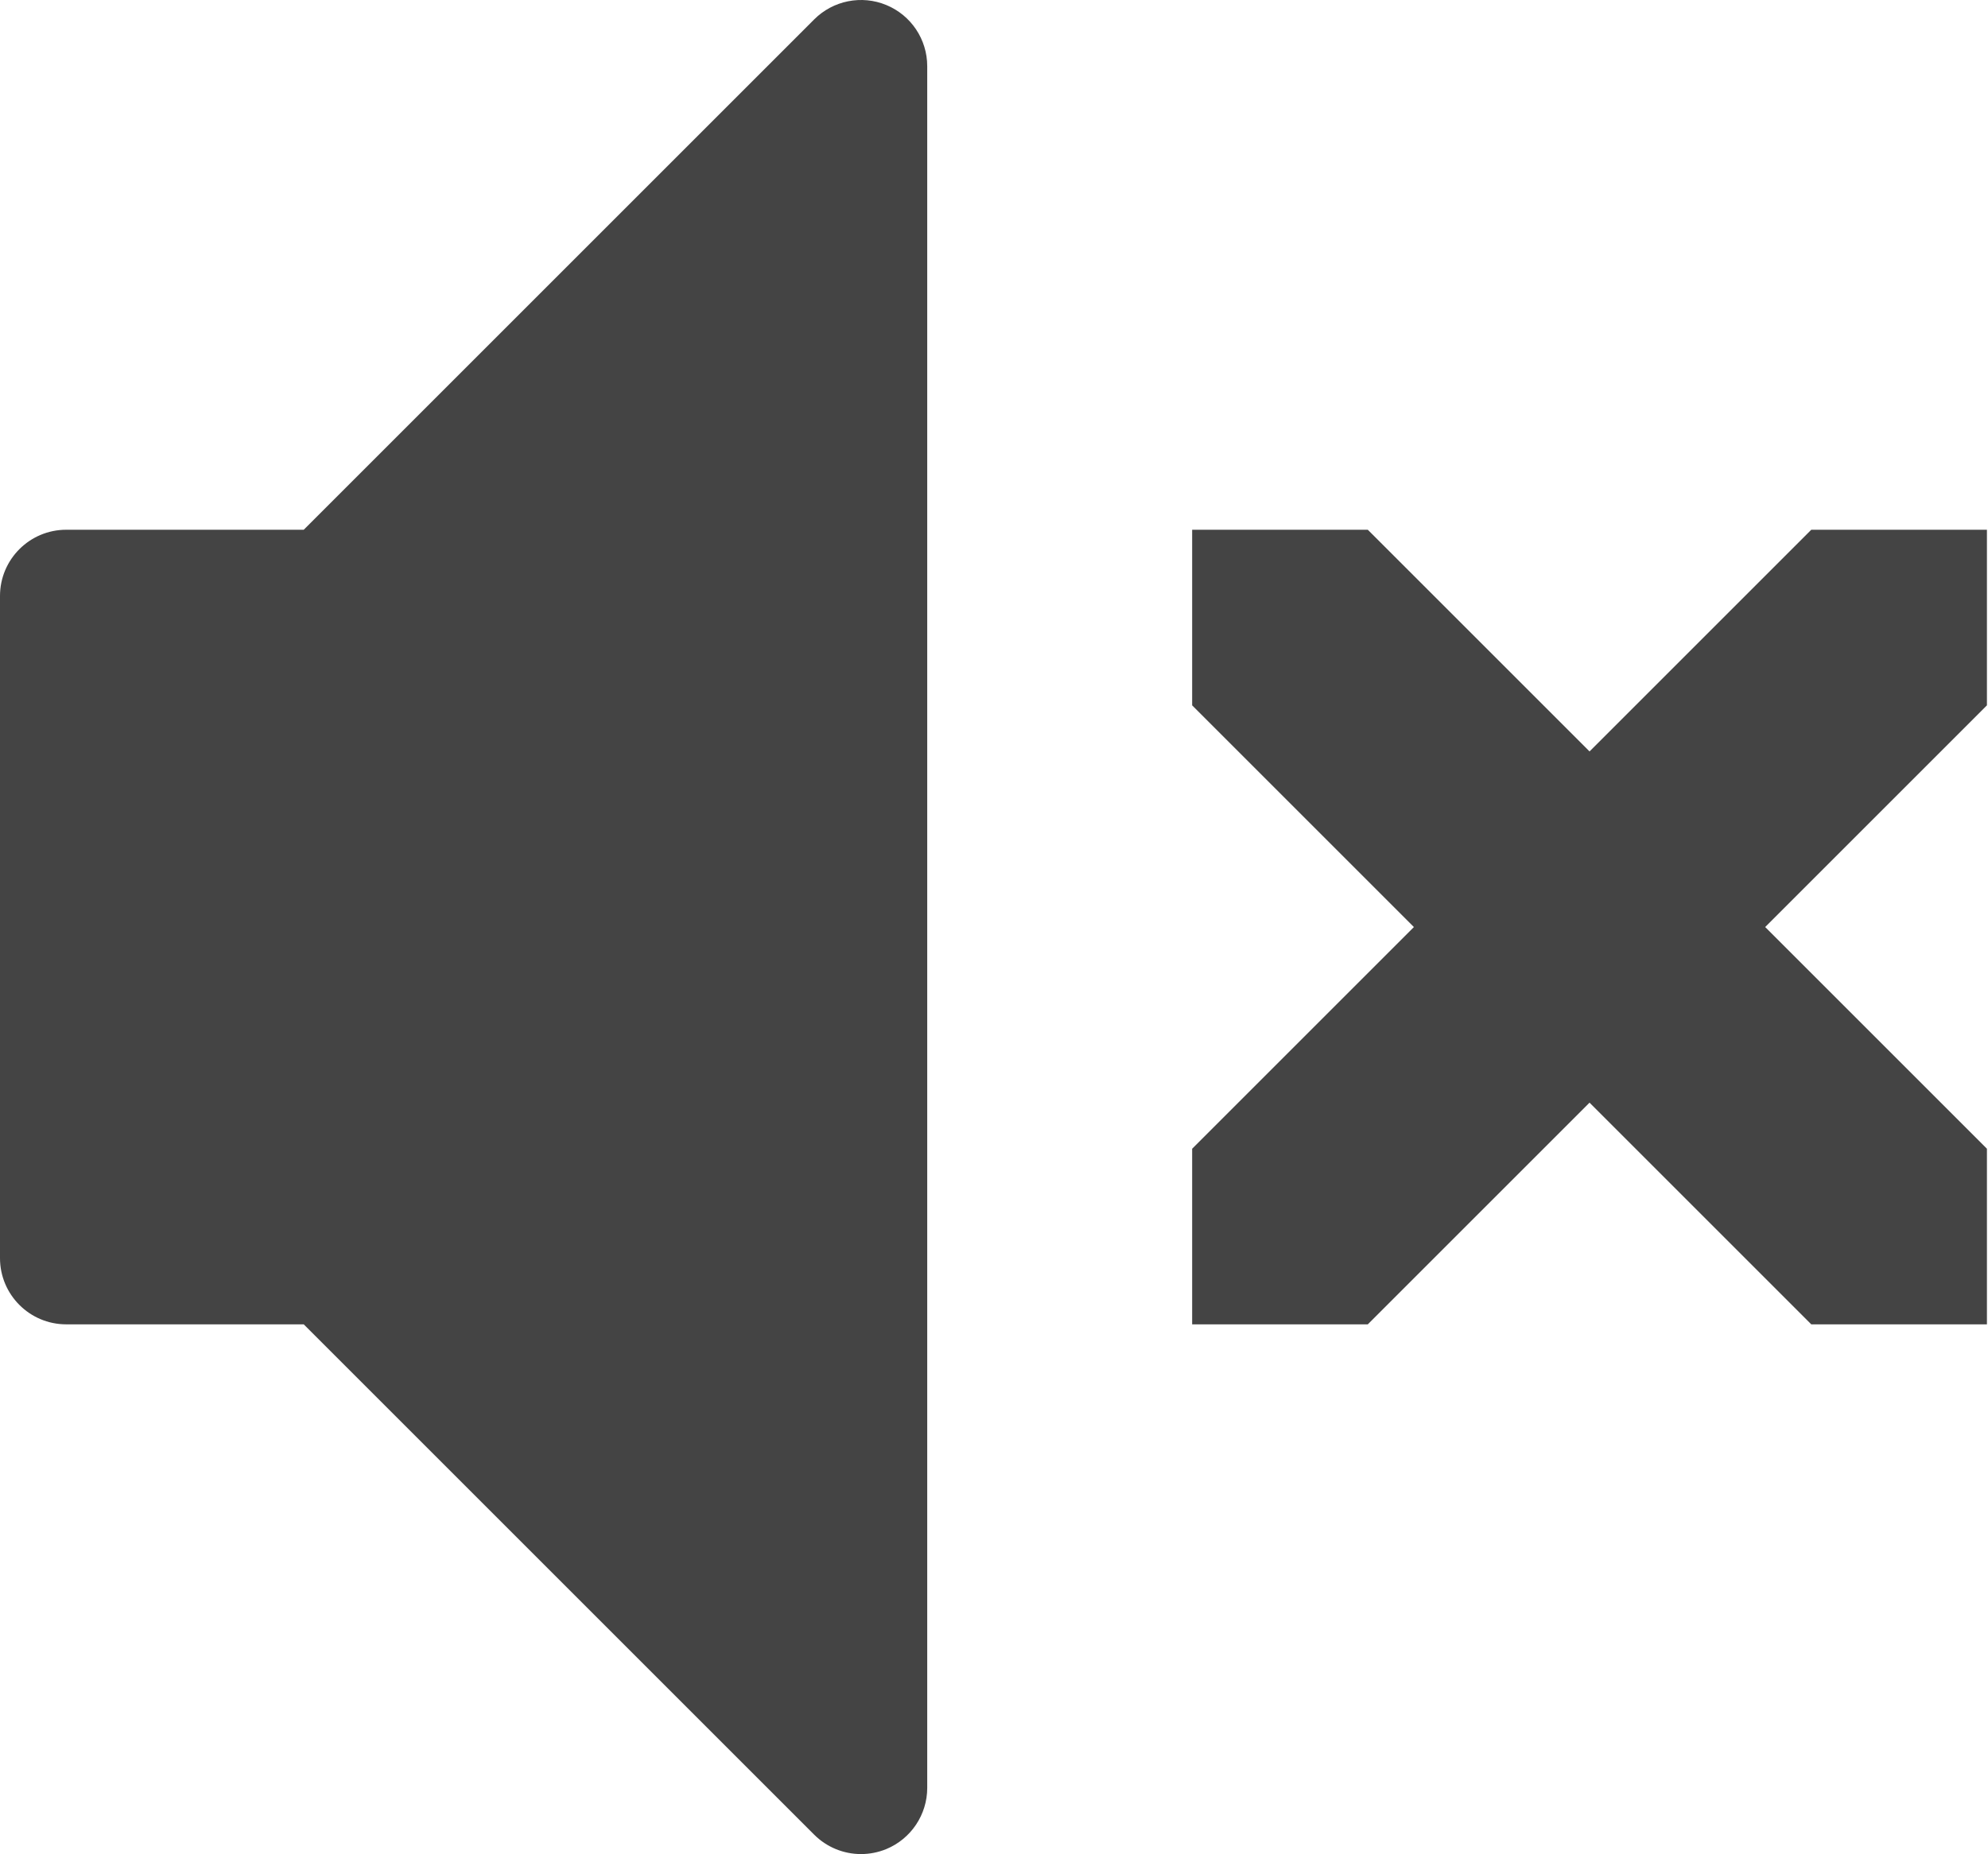 <?xml version="1.0" encoding="UTF-8" standalone="no"?>
<svg width="536px" height="500px" viewBox="0 0 536 500" version="1.1" xmlns="http://www.w3.org/2000/svg" xmlns:xlink="http://www.w3.org/1999/xlink" xmlns:sketch="http://www.bohemiancoding.com/sketch/ns">
    <!-- Generator: Sketch 3.3.2 (12043) - http://www.bohemiancoding.com/sketch -->
    <title>volume-mute-x</title>
    <desc>Created with Sketch.</desc>
    <defs></defs>
    <g id="Page-1" stroke="none" stroke-width="1" fill="none" fill-rule="evenodd" sketch:type="MSPage">
        <path d="M535.711,309.787 L535.711,357.144 L488.354,357.144 L428.569,297.359 L368.783,357.144 L321.426,357.144 L321.426,309.787 L381.212,250.002 L321.426,190.216 L321.426,142.86 L368.783,142.86 L428.569,202.645 L488.354,142.86 L535.711,142.86 L535.711,190.216 L475.925,250.002 L535.711,309.787 Z M232.141,500 C227.498,500 222.927,498.179 219.516,494.768 L81.892,357.144 L17.857,357.144 C8,357.144 0,349.144 0,339.287 L0,160.717 C0,150.86 8,142.86 17.857,142.86 L81.892,142.86 L219.516,5.235 C224.623,0.128 232.302,-1.407 238.981,1.361 C245.659,4.128 249.998,10.628 249.998,17.86 L249.998,482.143 C249.998,489.357 245.641,495.875 238.981,498.643 C236.766,499.554 234.445,500 232.141,500 Z" id="volume-mute-x" fill="#444444" sketch:type="MSShapeGroup"></path>
    </g>
</svg>